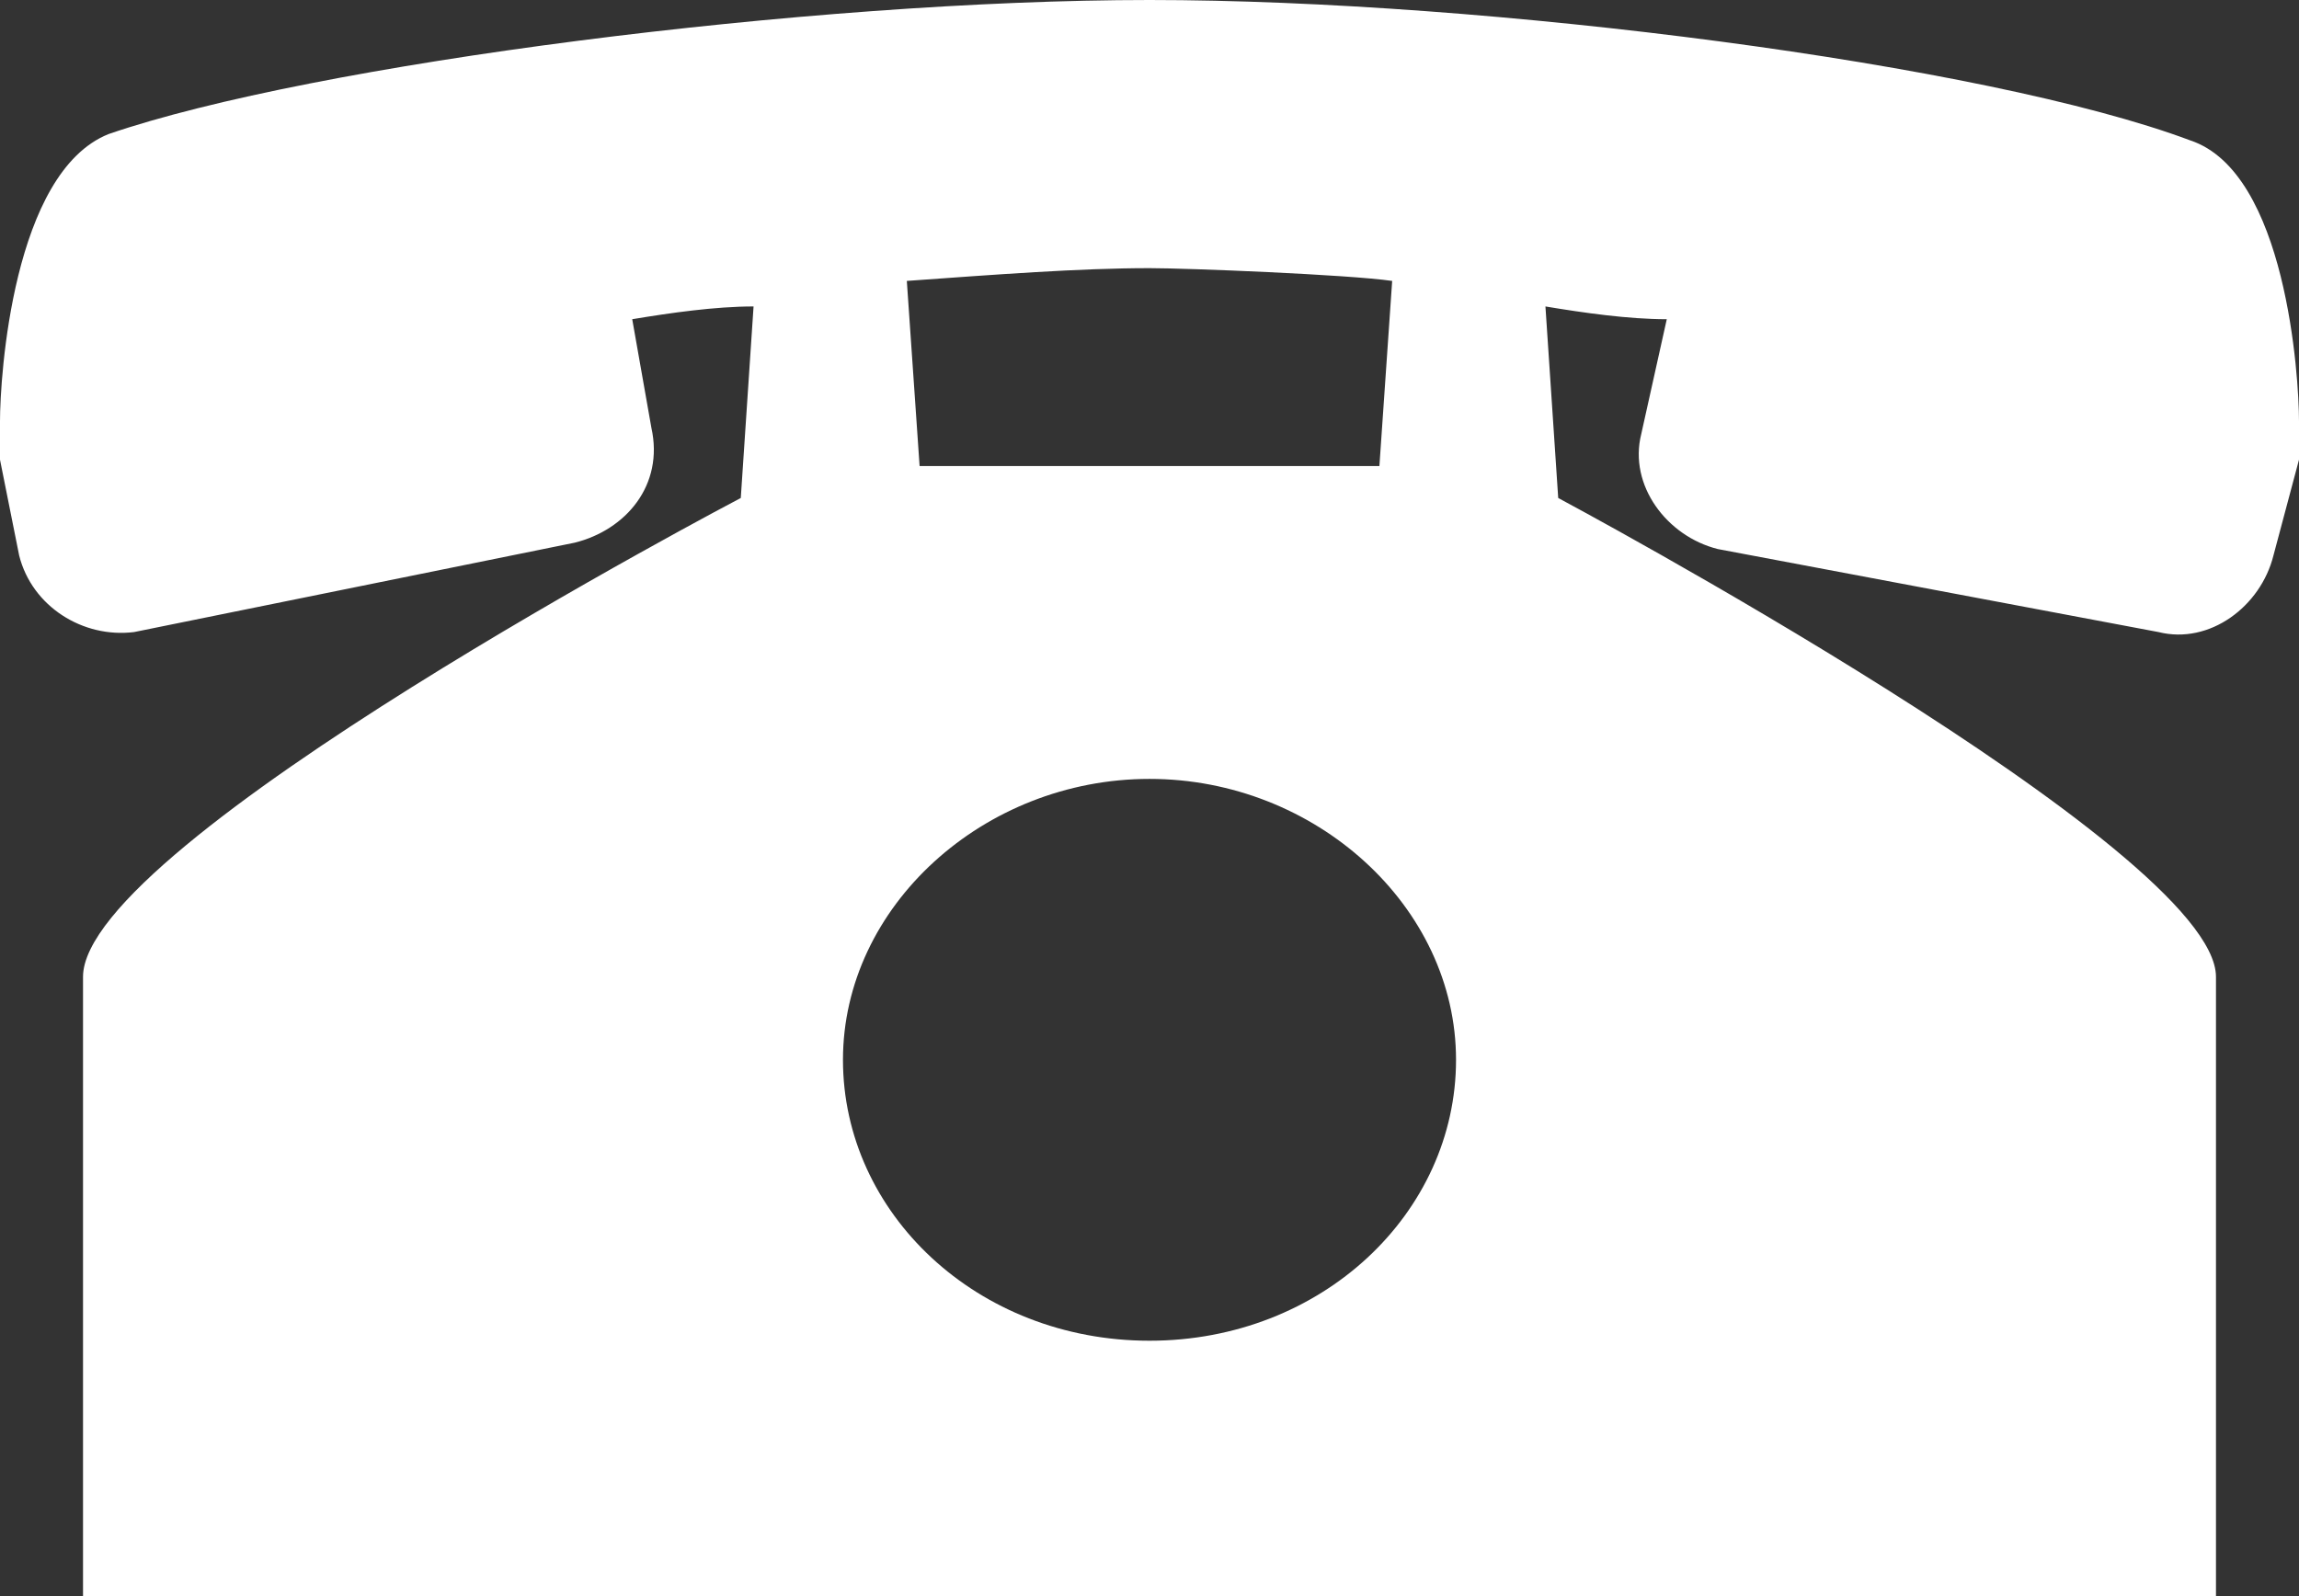 <?xml version="1.0" encoding="utf-8"?>
<!-- Generator: Adobe Illustrator 19.1.0, SVG Export Plug-In . SVG Version: 6.00 Build 0)  -->
<svg version="1.1" id="Layer_1" xmlns="http://www.w3.org/2000/svg" xmlns:xlink="http://www.w3.org/1999/xlink" x="0px" y="0px"
	 viewBox="0 0 36 25" style="enable-background:new 0 0 36 25;" xml:space="preserve">
<rect x="0" y="0" width="36" height="25" fill="#333333" stroke="none"/>
<path style="fill-rule:evenodd;clip-rule:evenodd;fill:#FFFFFF;" d="M36,6.6c0-0.7-0.2-3.9-1.7-4.4C31.1,1,23.3,0,18,0
	C12.7,0,4.9,1,1.7,2.1C0.2,2.7,0,5.9,0,6.6C0,6.8,0,7,0,7.2l0.3,1.5c0.2,0.8,1,1.3,1.8,1.2L9,8.5c0.8-0.2,1.4-0.9,1.2-1.8L9.9,5
	c0.6-0.1,1.3-0.2,1.9-0.2l-0.2,3c0,0-10.3,5.4-10.3,7.5c0,2,0,9.9,0,9.9H18h16.7c0,0,0-7.9,0-9.9c0-2-10.3-7.5-10.3-7.5l-0.2-3
	c0.6,0.1,1.3,0.2,1.9,0.2l-0.4,1.8c-0.2,0.8,0.4,1.6,1.2,1.8l6.9,1.3c0.8,0.2,1.6-0.4,1.8-1.2L36,7.2C36,7,36,6.8,36,6.6z M18,4.2
	c0.6,0,3.1,0.1,3.8,0.2c0,0-0.2,2.9-0.2,2.9H18h-3.6l-0.2-2.9C15.6,4.3,16.9,4.2,18,4.2z M18,21c-2.7,0-4.8-2-4.8-4.4
	s2.2-4.4,4.8-4.4s4.8,2,4.8,4.4S20.7,21,18,21z"/>
</svg>
